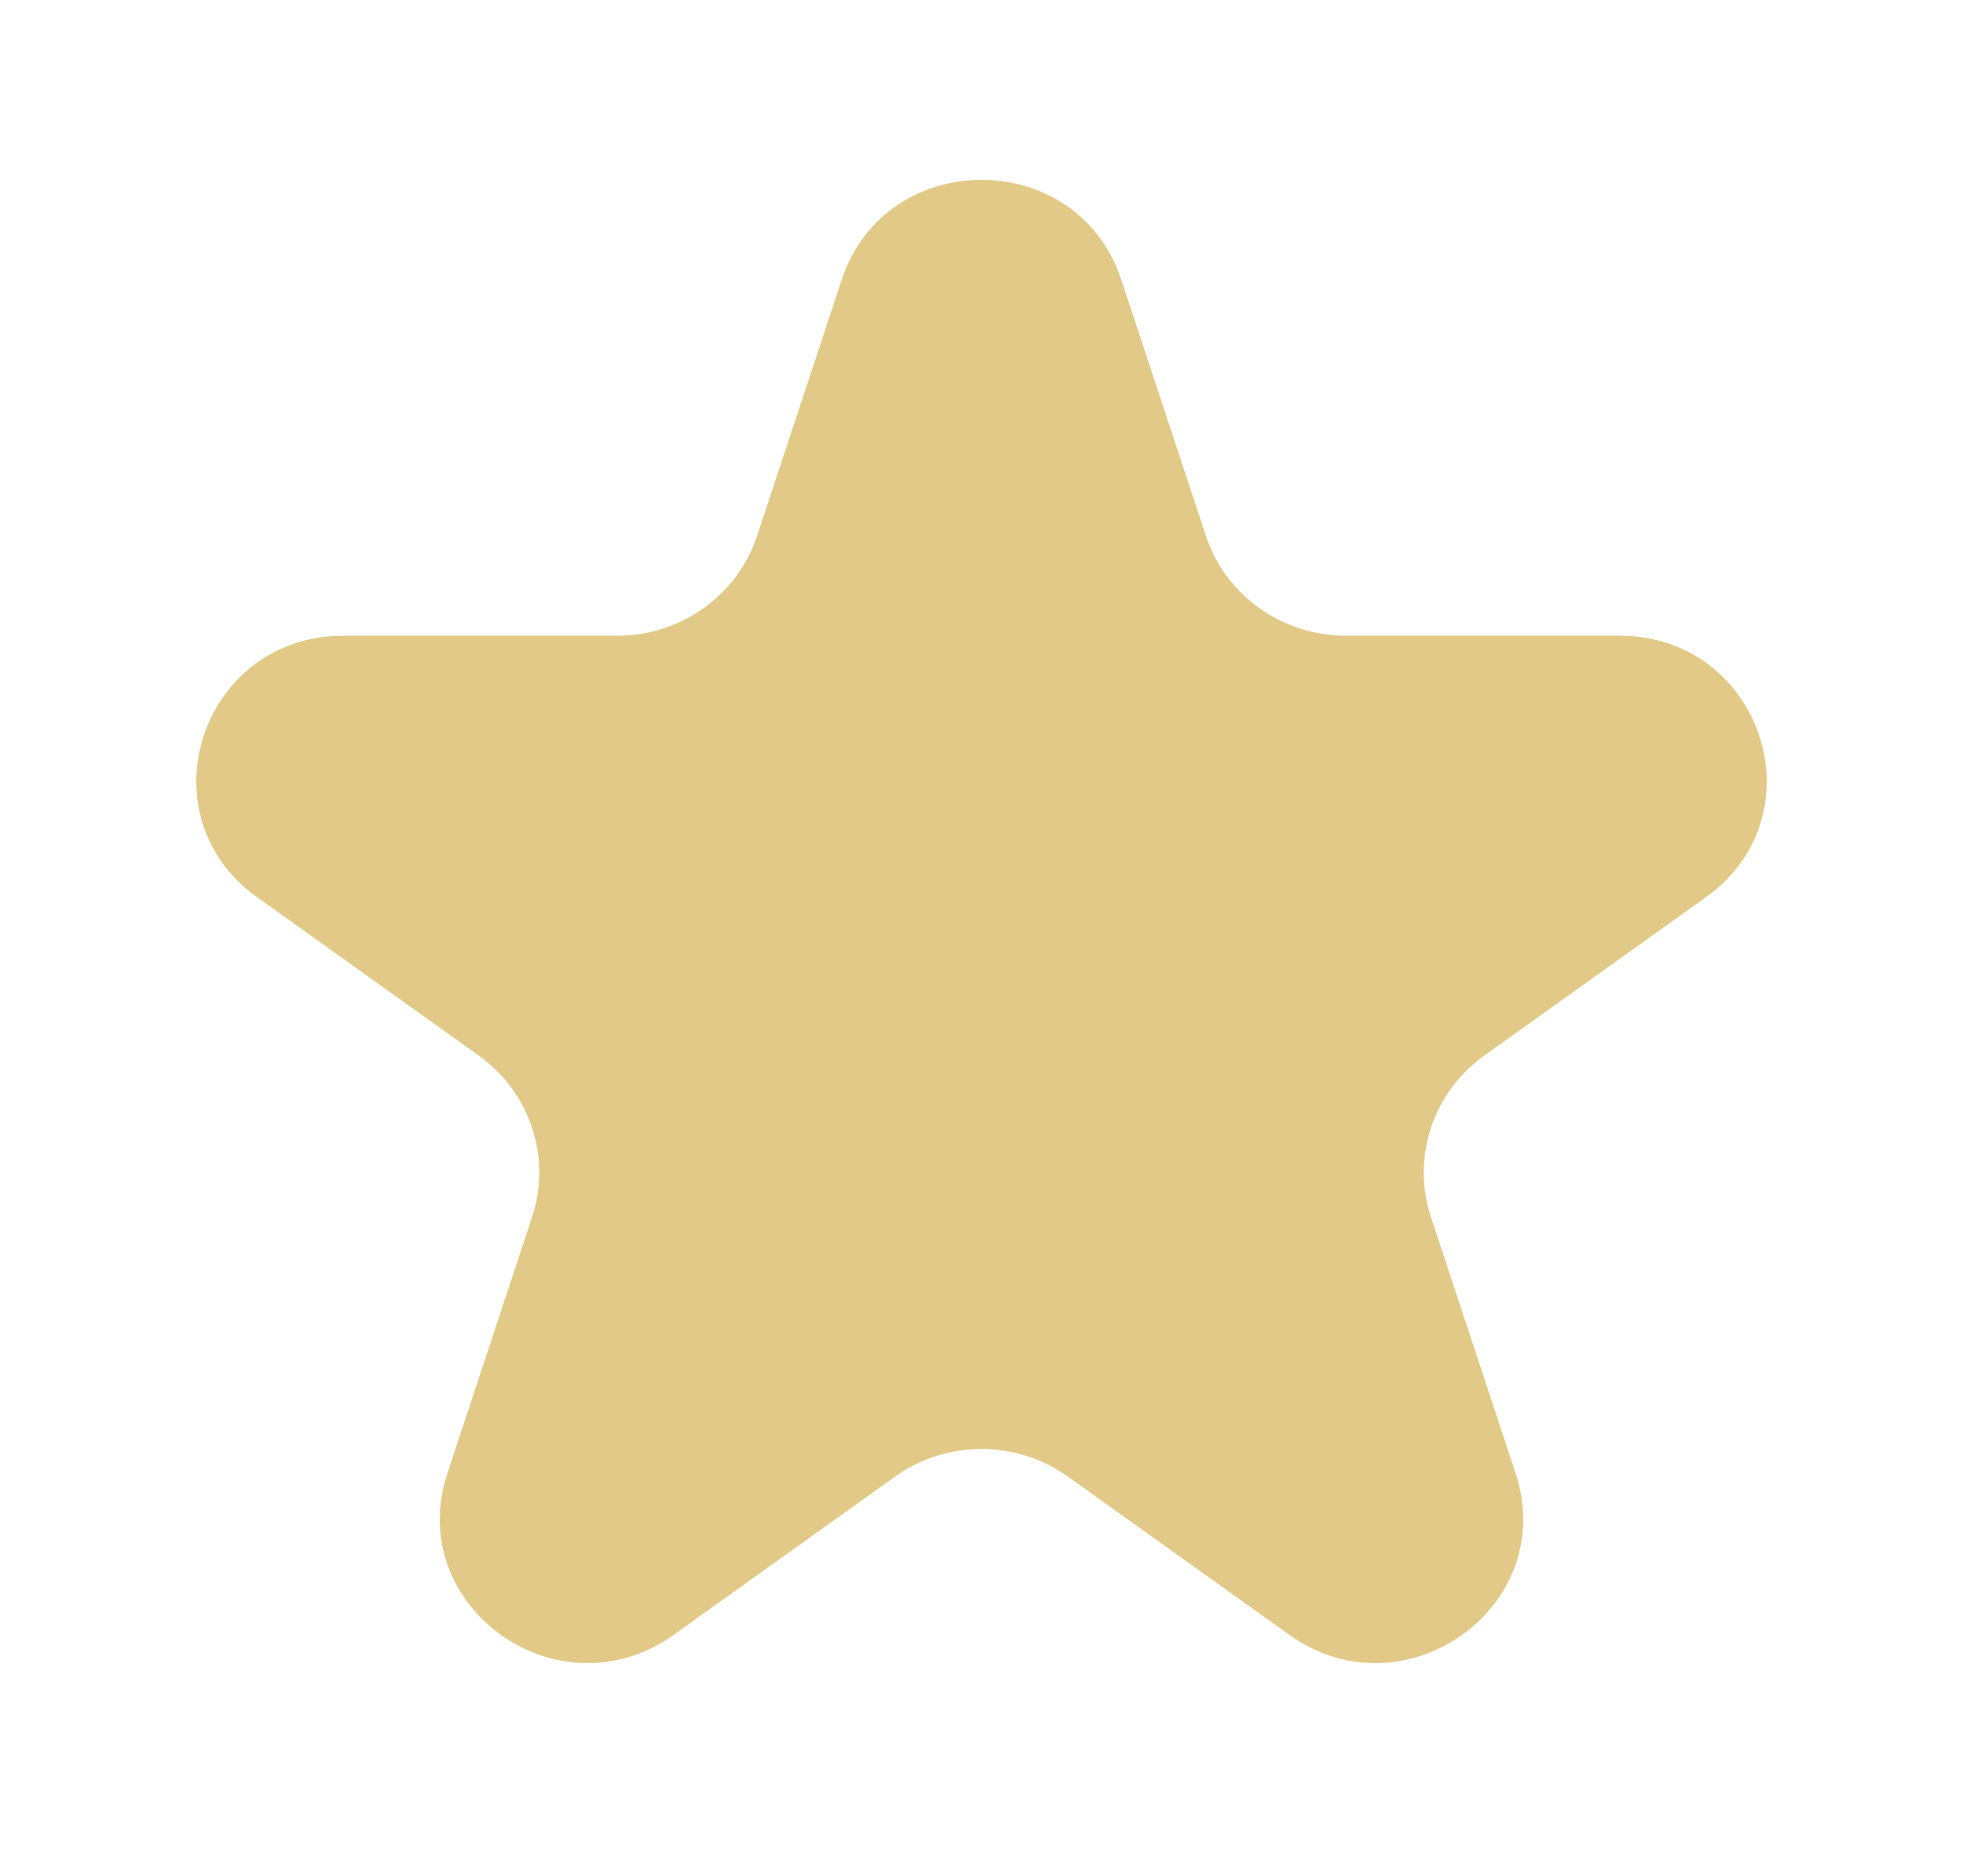 <svg width="45" height="43" viewBox="0 0 45 43" fill="none" xmlns="http://www.w3.org/2000/svg">
<g filter="url(#filter0_d_83_94)">
<path fill-rule="evenodd" clip-rule="evenodd" d="M25.704 2.412C24.696 -0.641 20.304 -0.641 19.296 2.412L17.356 8.283C16.905 9.648 15.611 10.572 14.152 10.572H7.876C4.612 10.572 3.255 14.68 5.895 16.567L10.973 20.195C12.154 21.039 12.648 22.534 12.197 23.899L10.257 29.77C9.249 32.823 12.802 35.361 15.442 33.475L20.52 29.846C21.701 29.003 23.299 29.003 24.48 29.846L29.558 33.475C32.199 35.361 35.751 32.823 34.743 29.77L32.803 23.899C32.352 22.534 32.846 21.039 34.027 20.195L39.105 16.567C41.745 14.68 40.388 10.572 37.124 10.572H30.848C29.389 10.572 28.095 9.648 27.644 8.283L25.704 2.412Z" fill="#E2C987"/>
</g>
<defs>
<filter id="filter0_d_83_94" x="0.5" y="0.123" width="44" height="42" filterUnits="userSpaceOnUse" color-interpolation-filters="sRGB">
<feFlood flood-opacity="0" result="BackgroundImageFix"/>
<feColorMatrix in="SourceAlpha" type="matrix" values="0 0 0 0 0 0 0 0 0 0 0 0 0 0 0 0 0 0 127 0" result="hardAlpha"/>
<feOffset dy="4"/>
<feGaussianBlur stdDeviation="2"/>
<feComposite in2="hardAlpha" operator="out"/>
<feColorMatrix type="matrix" values="0 0 0 0 0 0 0 0 0 0 0 0 0 0 0 0 0 0 0.25 0"/>
<feBlend mode="normal" in2="BackgroundImageFix" result="effect1_dropShadow_83_94"/>
<feBlend mode="normal" in="SourceGraphic" in2="effect1_dropShadow_83_94" result="shape"/>
</filter>
</defs>
</svg>
